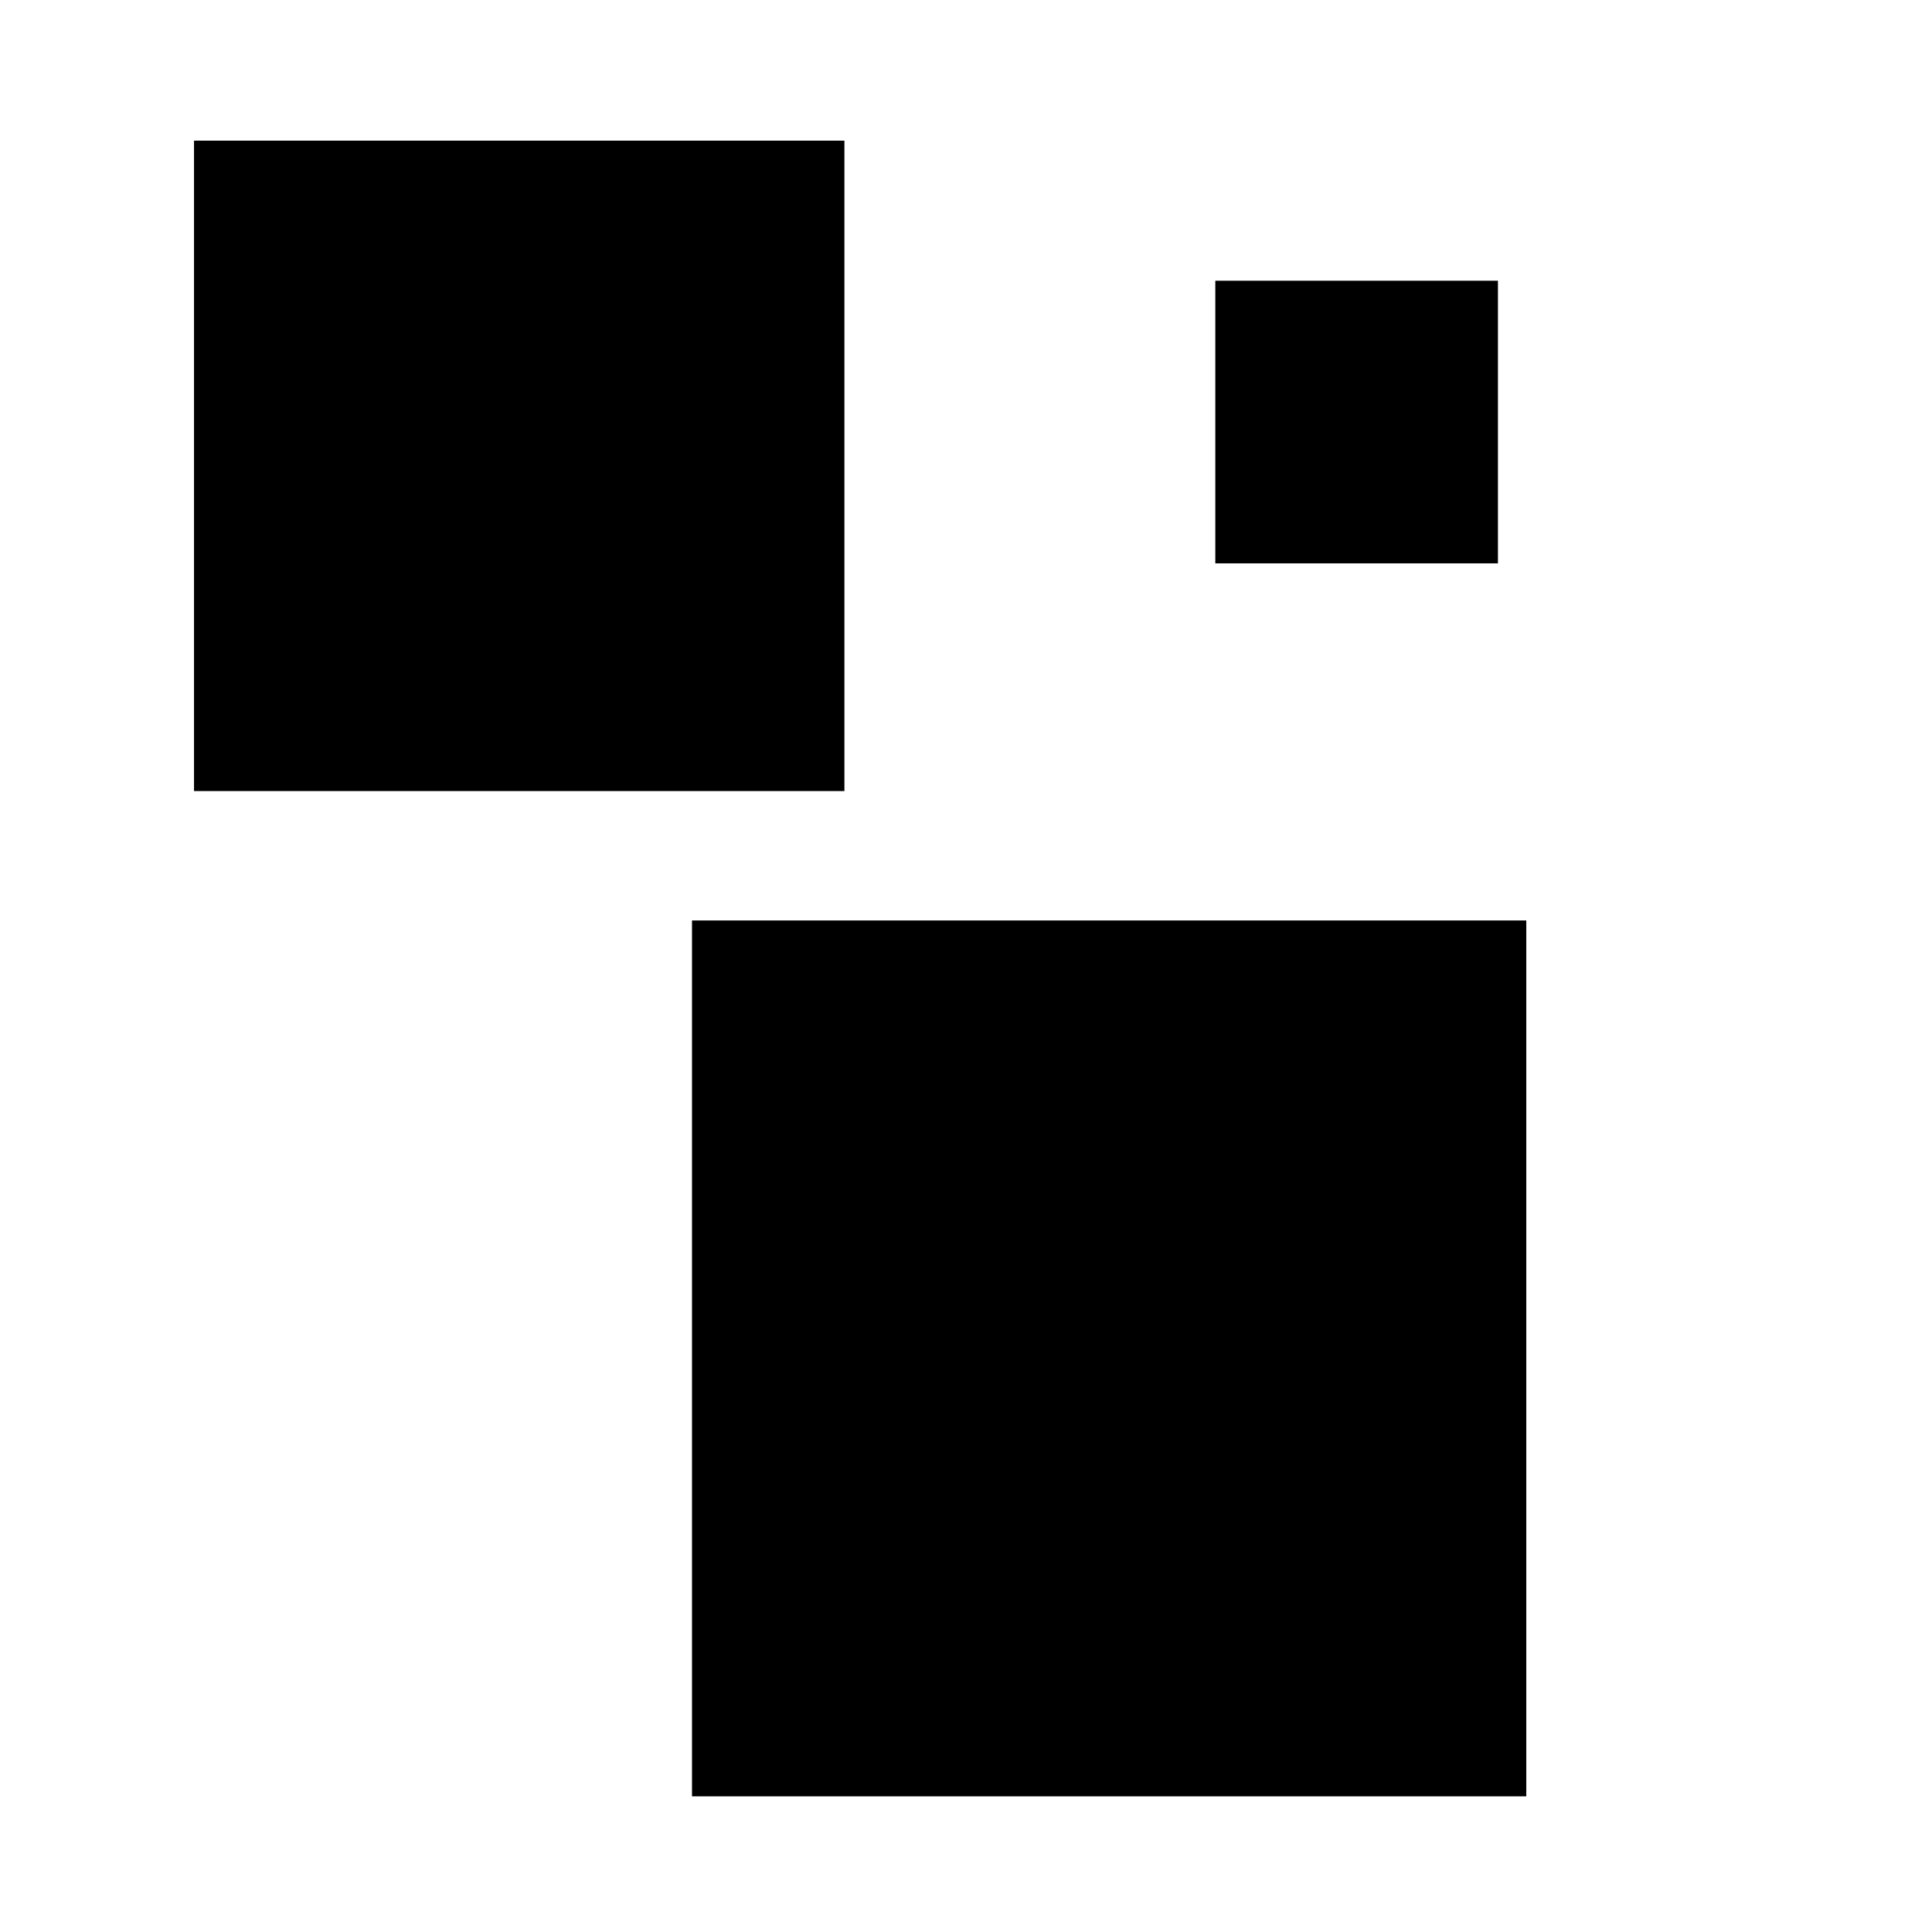 <svg width="512" height="512" xmlns="http://www.w3.org/2000/svg">
 <!-- Created with Method Draw - http://github.com/duopixel/Method-Draw/ -->
 <g>
  <title>background</title>
  <rect fill="none" id="canvas_background" height="514" width="514" y="-1" x="-1"/>
  <g display="none" overflow="visible" y="0" x="0" height="100%" width="100%" id="canvasGrid">
   <rect fill="url(#gridpattern)" stroke-width="0" y="0" x="0" height="100%" width="100%"/>
  </g>
 </g>
 <g>
  <title>Layer 1</title>
  <rect id="svg_1" height="172.363" width="172.363" y="37.275" x="51.416" stroke-width="1.5" fill="#000000"/>
  <rect id="svg_3" height="74.899" width="74.899" y="74.397" x="322.07" stroke-width="1.5" fill="#000000"/>
  <rect id="svg_4" height="232.111" width="221.091" y="243.935" x="183.39" stroke-width="1.5" fill="#000000"/>
 </g>
</svg>